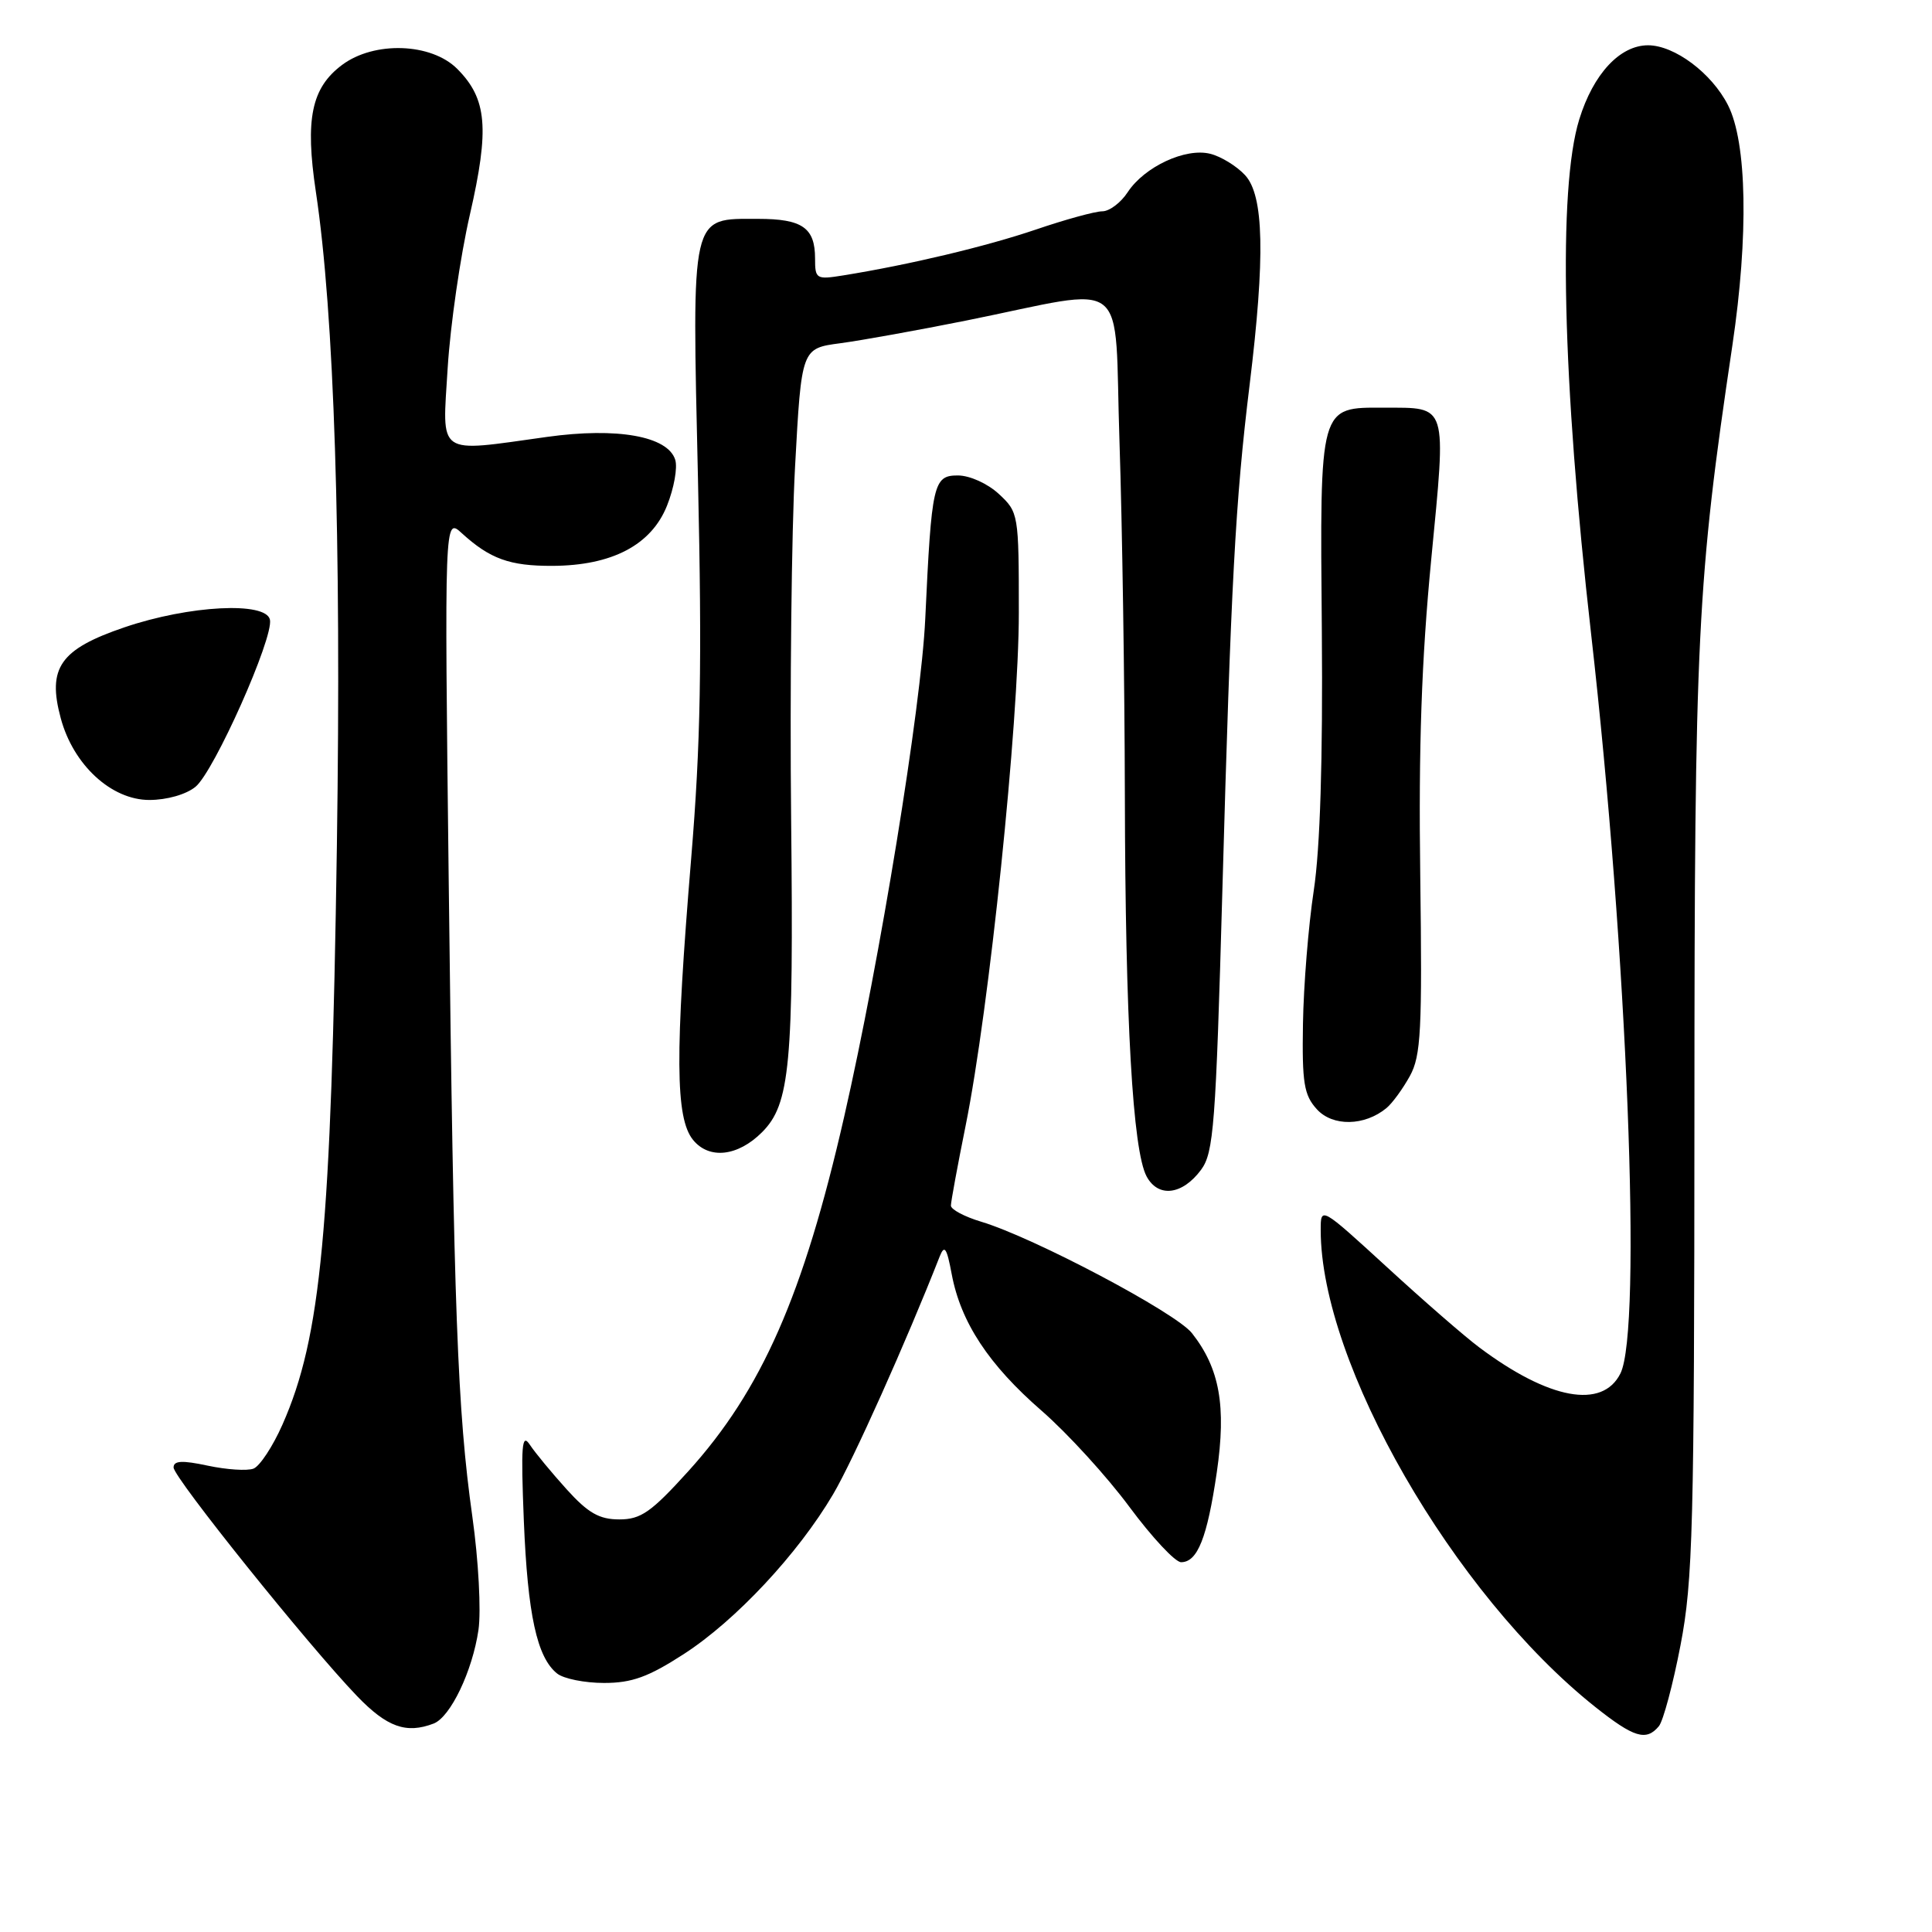 <?xml version="1.0" encoding="UTF-8" standalone="no"?>
<!DOCTYPE svg PUBLIC "-//W3C//DTD SVG 1.1//EN" "http://www.w3.org/Graphics/SVG/1.1/DTD/svg11.dtd" >
<svg xmlns="http://www.w3.org/2000/svg" xmlns:xlink="http://www.w3.org/1999/xlink" version="1.1" viewBox="0 0 256 256">
 <g >
 <path fill="currentColor"
d=" M 219.81 228.73 C 220.38 228.04 221.68 223.20 222.68 217.98 C 224.32 209.46 224.50 202.33 224.52 147.50 C 224.53 84.08 224.88 77.13 229.55 45.76 C 231.71 31.22 231.49 18.87 228.96 13.92 C 226.80 9.68 221.89 6.01 218.38 6.00 C 214.65 6.00 211.12 9.79 209.26 15.82 C 206.42 24.99 207.01 50.42 210.83 84.00 C 215.63 126.19 217.61 176.24 214.71 182.00 C 212.32 186.76 205.26 185.46 196.04 178.56 C 194.13 177.14 188.62 172.35 183.79 167.91 C 175.00 159.86 175.00 159.86 175.00 162.98 C 175.00 180.66 192.58 211.21 211.34 226.15 C 216.50 230.25 218.13 230.75 219.81 228.73 Z  M 57.46 228.38 C 59.69 227.52 62.60 221.43 63.40 215.97 C 63.76 213.44 63.41 206.79 62.59 200.97 C 60.61 186.86 60.13 173.92 59.46 117.02 C 58.89 68.54 58.89 68.54 61.19 70.65 C 64.93 74.06 67.55 75.00 73.18 74.98 C 81.09 74.95 86.30 72.22 88.38 67.01 C 89.31 64.69 89.80 61.95 89.47 60.92 C 88.48 57.79 81.78 56.60 72.50 57.89 C 57.69 59.95 58.60 60.58 59.32 48.75 C 59.67 43.11 60.99 33.98 62.26 28.45 C 64.88 17.01 64.54 13.09 60.58 9.12 C 57.14 5.68 49.59 5.42 45.33 8.60 C 41.26 11.64 40.41 15.77 41.85 25.39 C 44.29 41.58 45.24 71.22 44.64 112.00 C 43.88 162.98 42.55 177.18 37.43 188.76 C 36.15 191.66 34.42 194.28 33.59 194.60 C 32.76 194.92 30.04 194.74 27.54 194.21 C 24.13 193.48 23.00 193.54 23.00 194.45 C 23.00 195.78 40.88 218.05 47.32 224.75 C 51.28 228.86 53.83 229.77 57.46 228.38 Z  M 90.61 219.17 C 97.47 214.74 105.75 205.88 110.39 198.00 C 113.01 193.57 120.10 177.74 124.51 166.50 C 125.15 164.88 125.45 165.32 126.11 168.85 C 127.31 175.22 131.01 180.84 138.03 186.94 C 141.45 189.92 146.68 195.65 149.66 199.68 C 152.64 203.70 155.72 207.00 156.50 207.00 C 158.68 207.00 159.96 203.76 161.23 195.10 C 162.51 186.31 161.62 181.33 157.94 176.65 C 155.80 173.93 136.95 163.96 130.00 161.88 C 127.80 161.22 126.00 160.26 126.00 159.75 C 126.00 159.23 126.88 154.47 127.95 149.16 C 131.07 133.70 135.00 95.84 135.00 81.19 C 135.00 68.11 134.96 67.87 132.35 65.45 C 130.86 64.07 128.49 63.00 126.92 63.00 C 123.67 63.00 123.44 64.04 122.60 82.00 C 122.06 93.70 116.60 127.23 111.86 147.96 C 106.46 171.63 100.92 184.21 91.20 194.95 C 86.28 200.38 84.92 201.33 82.06 201.33 C 79.42 201.33 77.93 200.49 75.10 197.36 C 73.12 195.17 70.92 192.51 70.21 191.44 C 69.14 189.82 69.01 191.49 69.41 201.50 C 69.92 213.96 71.15 219.62 73.82 221.75 C 74.68 222.44 77.48 223.00 80.04 223.00 C 83.73 223.00 85.91 222.21 90.61 219.17 Z  M 159.15 155.00 C 160.82 152.75 161.10 149.09 161.97 118.00 C 163.11 77.27 163.69 66.41 165.58 51.00 C 167.66 33.99 167.48 25.89 164.97 23.20 C 163.86 22.00 161.78 20.73 160.37 20.38 C 157.09 19.55 151.65 22.09 149.43 25.46 C 148.52 26.86 147.00 28.00 146.06 28.00 C 145.12 28.00 141.15 29.09 137.25 30.42 C 130.62 32.67 120.49 35.08 111.75 36.49 C 108.15 37.07 108.00 36.97 108.00 34.25 C 108.00 30.18 106.31 29.00 100.45 29.00 C 91.44 29.00 91.68 27.93 92.49 63.69 C 93.03 87.98 92.84 98.56 91.59 113.68 C 89.43 139.75 89.48 148.14 91.83 151.04 C 93.96 153.66 97.76 153.24 100.97 150.03 C 104.69 146.31 105.17 141.10 104.83 108.60 C 104.65 91.49 104.88 70.45 105.35 61.83 C 106.20 46.16 106.20 46.16 111.35 45.48 C 114.18 45.10 121.67 43.75 128.00 42.48 C 150.12 38.03 147.58 36.03 148.34 58.60 C 148.70 69.45 149.02 90.51 149.05 105.41 C 149.11 135.21 150.09 152.43 151.93 155.88 C 153.47 158.74 156.67 158.35 159.15 155.00 Z  M 183.72 146.82 C 184.50 146.17 185.89 144.26 186.82 142.57 C 188.29 139.89 188.46 136.53 188.19 116.00 C 187.96 99.02 188.36 87.42 189.64 74.18 C 191.66 53.27 191.89 54.04 183.40 54.02 C 174.77 53.99 174.89 53.54 175.15 83.62 C 175.29 100.70 174.93 112.39 174.08 118.00 C 173.37 122.67 172.73 130.61 172.65 135.64 C 172.52 143.48 172.78 145.10 174.48 146.97 C 176.58 149.30 180.82 149.22 183.72 146.82 Z  M 25.91 104.25 C 28.37 102.23 36.26 84.53 35.77 82.12 C 35.27 79.68 25.08 80.20 16.50 83.12 C 7.97 86.02 6.24 88.48 8.05 95.17 C 9.71 101.35 14.75 106.00 19.79 106.00 C 22.11 106.00 24.67 105.27 25.91 104.25 Z "/>
</g>
</svg>